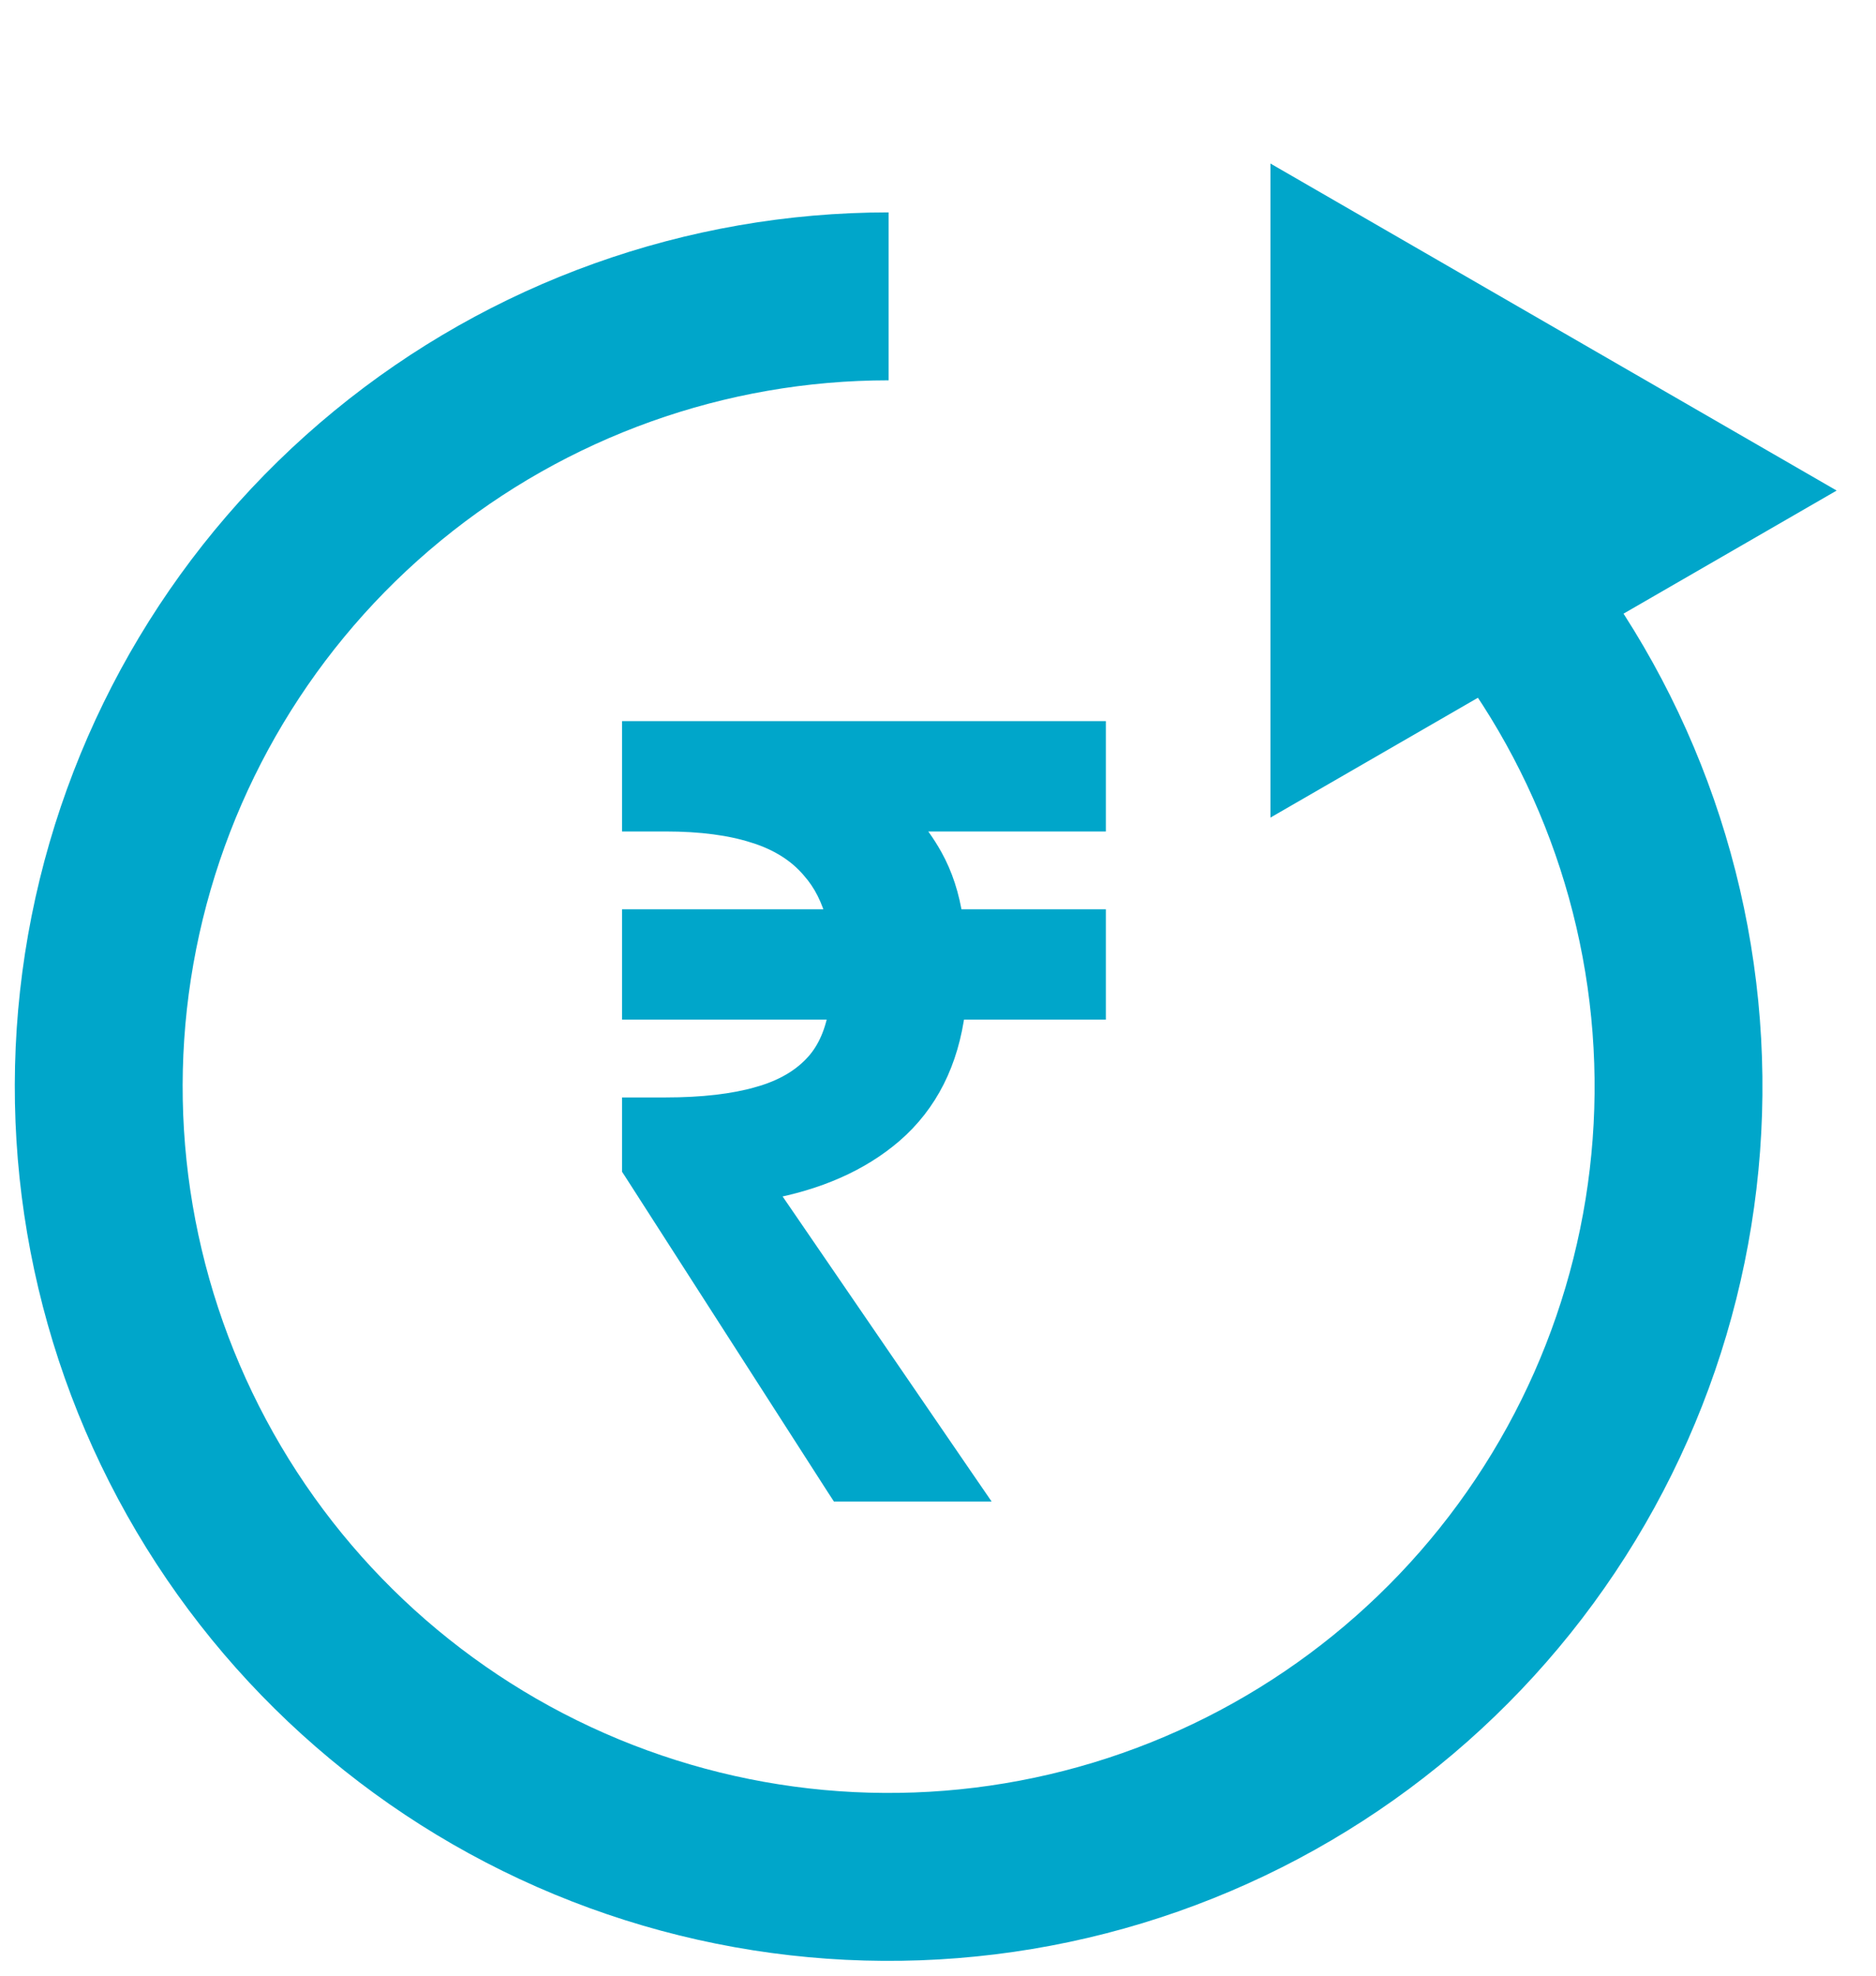 <svg width="38" height="40" viewBox="0 0 38 40" fill="none" xmlns="http://www.w3.org/2000/svg">
<path d="M16.94 30.108L17 30.2H17.109H19.326H19.706L19.491 29.887L15.517 24.088C16.561 23.898 17.421 23.522 18.087 22.95L18.087 22.95C18.802 22.333 19.221 21.492 19.353 20.444H22H22.2V20.244V18.809V18.61H22H19.306C19.236 18.137 19.099 17.715 18.892 17.345C18.747 17.086 18.578 16.849 18.384 16.634H22H22.2V16.434V15V14.8H22H13H12.8V15V16.434V16.634H13H13.478C14.204 16.634 14.805 16.715 15.286 16.871L15.286 16.871L15.288 16.871C15.78 17.026 16.158 17.269 16.434 17.594L16.434 17.594L16.437 17.598C16.67 17.86 16.842 18.195 16.947 18.61H13H12.8V18.809V20.244V20.444H13H16.99C16.916 20.904 16.757 21.26 16.524 21.523C16.25 21.832 15.866 22.061 15.359 22.202L15.359 22.202L15.358 22.203C14.86 22.345 14.235 22.419 13.478 22.419H13H12.8V22.619V23.605V23.664L12.832 23.713L16.94 30.108Z" fill="#00A6CA" stroke="#00A6CA" stroke-width="0.4"/>
<path d="M18 6C14.298 6 10.711 7.284 7.85 9.632C4.988 11.98 3.03 15.248 2.307 18.879C1.585 22.509 2.144 26.278 3.889 29.542C5.634 32.807 8.457 35.365 11.877 36.782C15.297 38.199 19.102 38.386 22.645 37.311C26.187 36.236 29.247 33.967 31.303 30.889C33.36 27.811 34.286 24.116 33.923 20.432C33.56 16.748 31.931 13.304 29.314 10.686" stroke="#00A6CA" stroke-width="3.4"/>
<path d="M25.734 3.311L37.203 9.932L25.734 16.553L25.734 3.311Z" fill="#00A6CA"/>
</svg>
